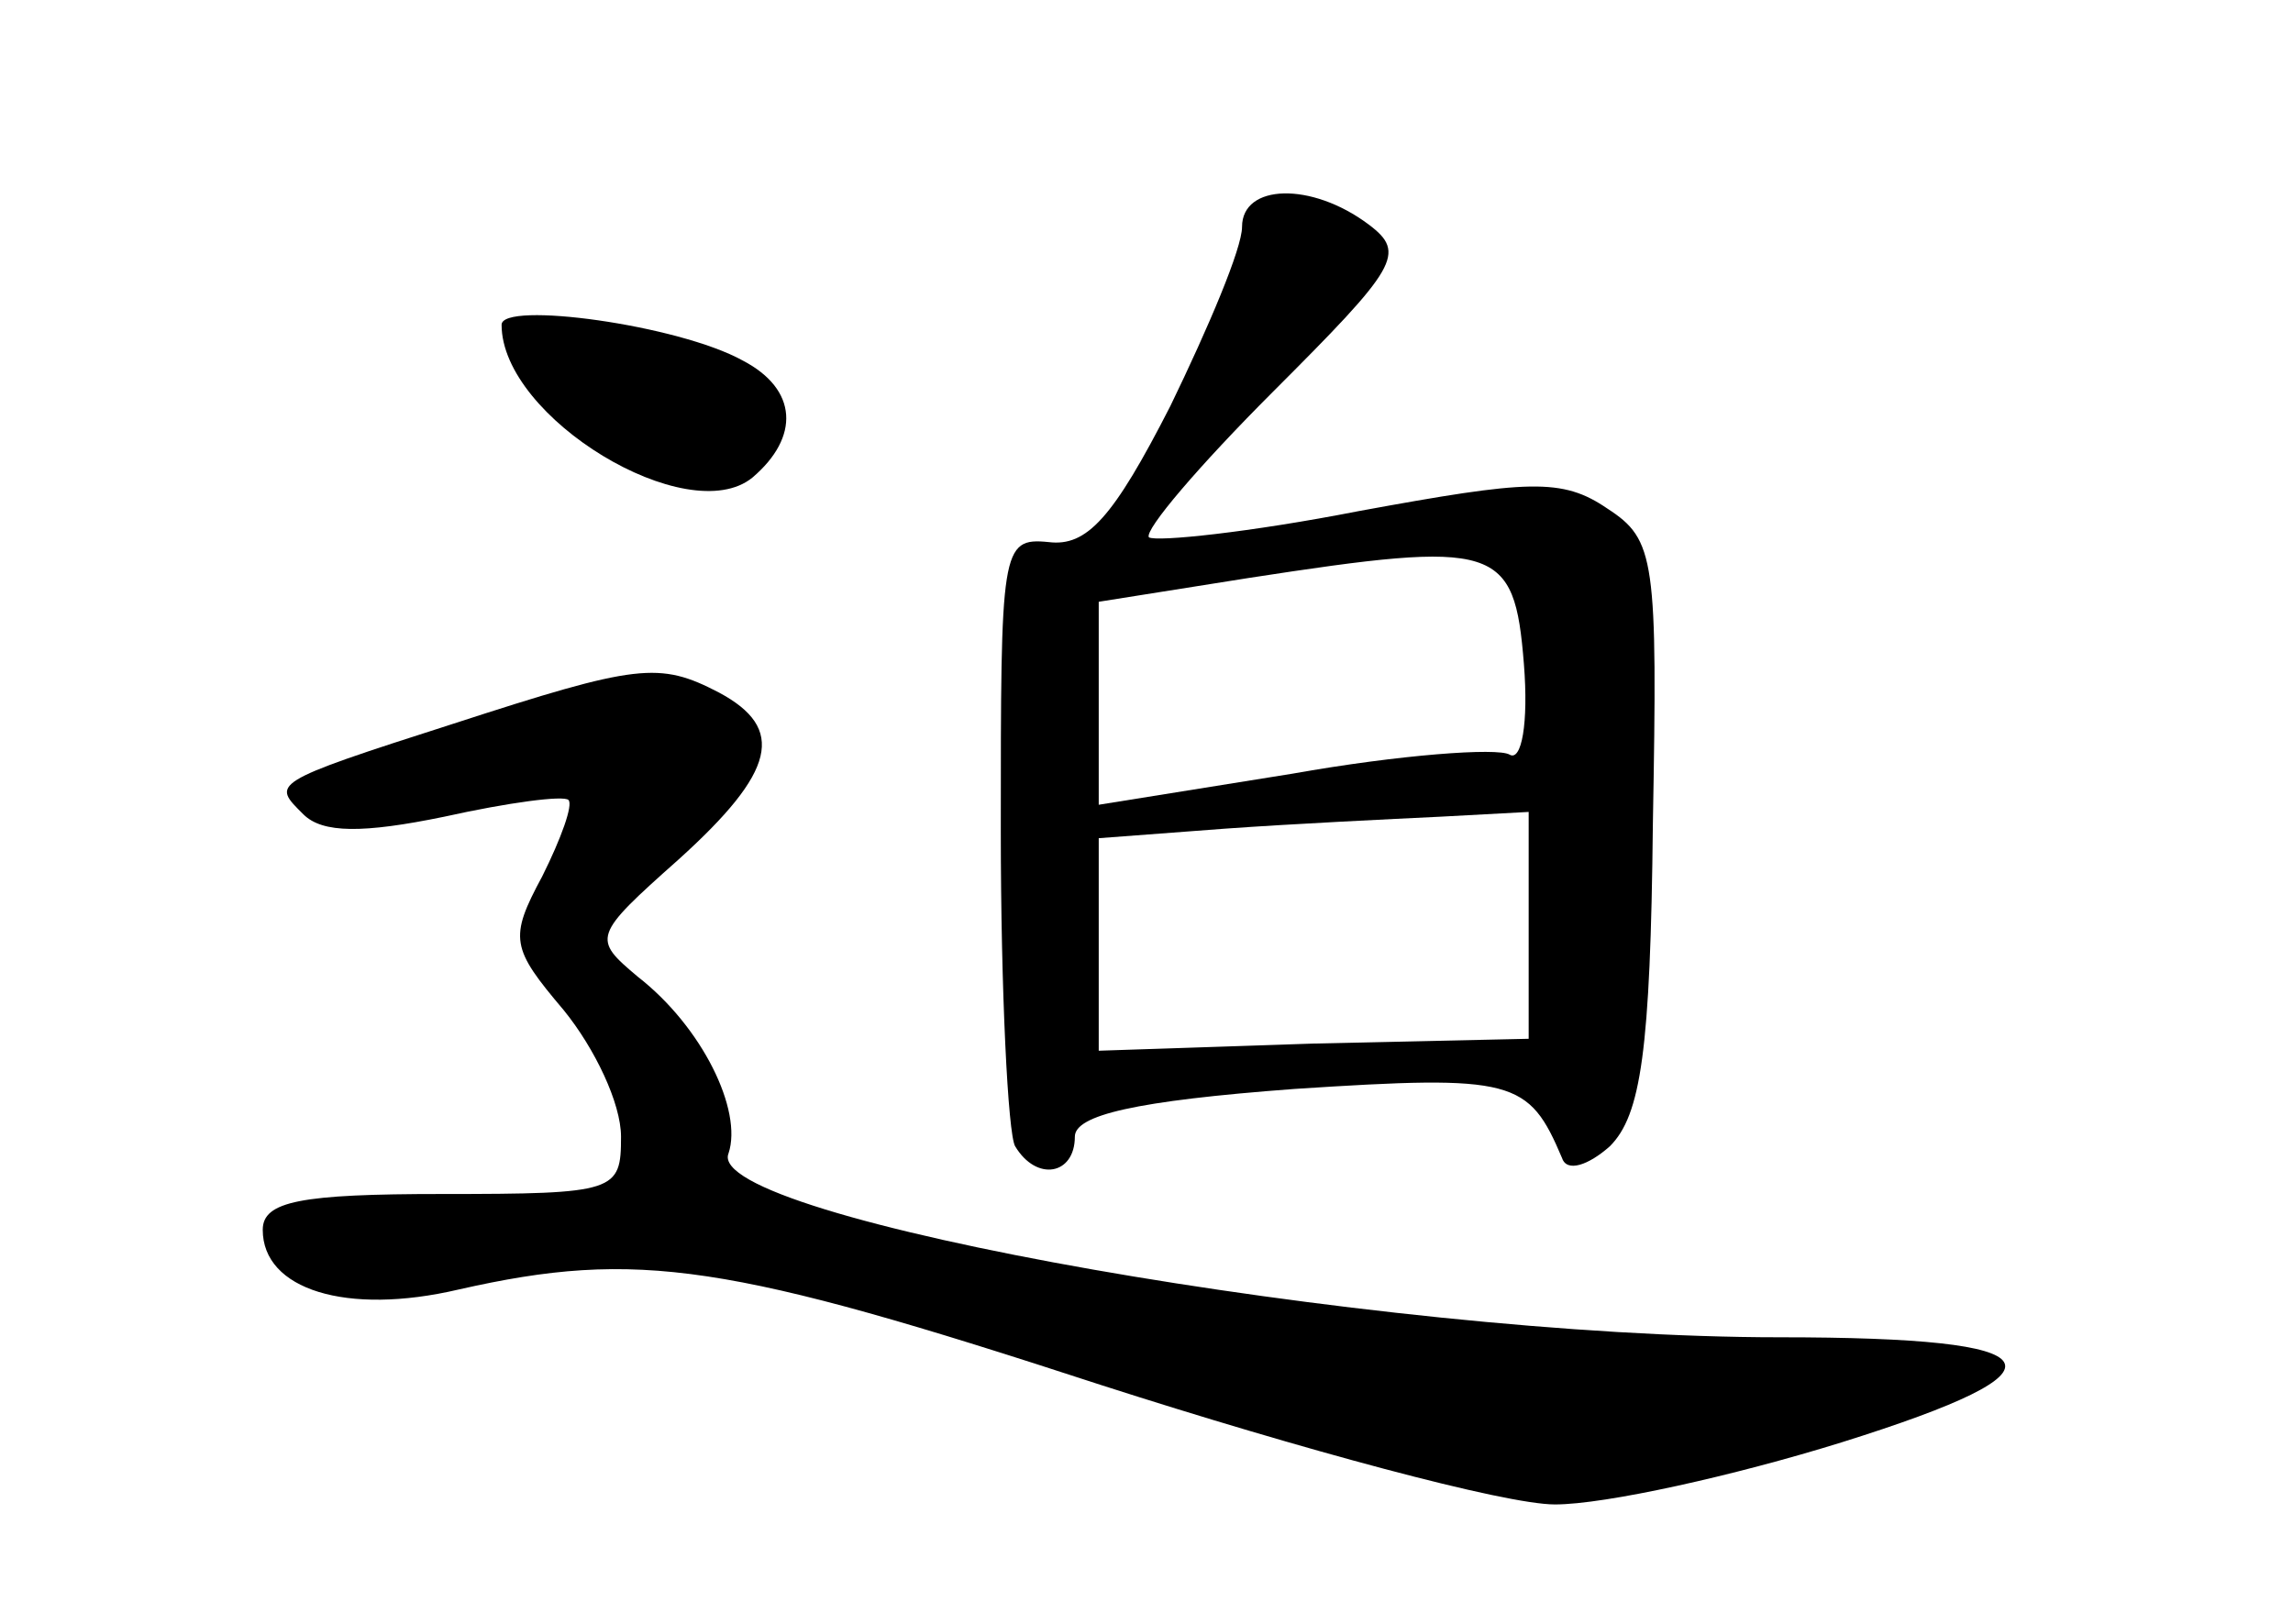 <?xml version="1.0" standalone="no"?>
<!DOCTYPE svg PUBLIC "-//W3C//DTD SVG 20010904//EN"
 "http://www.w3.org/TR/2001/REC-SVG-20010904/DTD/svg10.dtd">
<svg version="1.0" xmlns="http://www.w3.org/2000/svg"
 width="96pt" height="68pt" viewBox="0 0 96 68"
 preserveAspectRatio="xMidYMid meet">
<g transform="translate(0,68) scale(0.1,-0.1)"
fill="#000000" stroke="none">
<path d="M520 585 c0 -9 -14 -42 -30 -75 -24 -47 -35 -59 -51 -57 -20 2 -20
-3 -20 -121 0 -67 3 -127 6 -132 9 -15 25 -12 25 4 0 9 25 15 92 20 92 6 98 4
112 -29 2 -6 11 -3 20 5 13 13 17 40 18 135 2 111 1 119 -19 132 -19 13 -33
12 -104 -1 -46 -9 -85 -13 -88 -11 -2 3 21 30 52 61 52 52 56 58 40 70 -24 18
-53 17 -53 -1z m118 -183 c2 -25 -1 -41 -6 -38 -5 3 -46 0 -91 -8 l-81 -13 0
43 0 42 63 10 c104 16 111 14 115 -36z m2 -109 l0 -48 -90 -2 -90 -3 0 45 0
44 53 4 c28 2 69 4 90 5 l37 2 0 -47z"/>
<path d="M210 544 c0 -39 78 -86 105 -64 20 17 19 37 -4 49 -27 15 -101 25
-101 15z"/>
<path d="M190 377 c-78 -25 -76 -25 -63 -38 8 -8 25 -8 59 -1 27 6 50 9 52 7
2 -2 -3 -16 -11 -32 -14 -26 -13 -30 9 -56 13 -16 24 -39 24 -53 0 -23 -2 -24
-75 -24 -59 0 -75 -3 -75 -15 0 -25 35 -36 82 -25 75 17 113 11 269 -40 84
-27 169 -50 190 -50 21 0 75 12 120 26 99 31 91 44 -26 44 -169 0 -451 50
-440 77 6 18 -11 53 -38 74 -19 16 -19 17 17 49 41 37 45 55 17 70 -25 13 -34
12 -111 -13z"/>
</g>
</svg>

